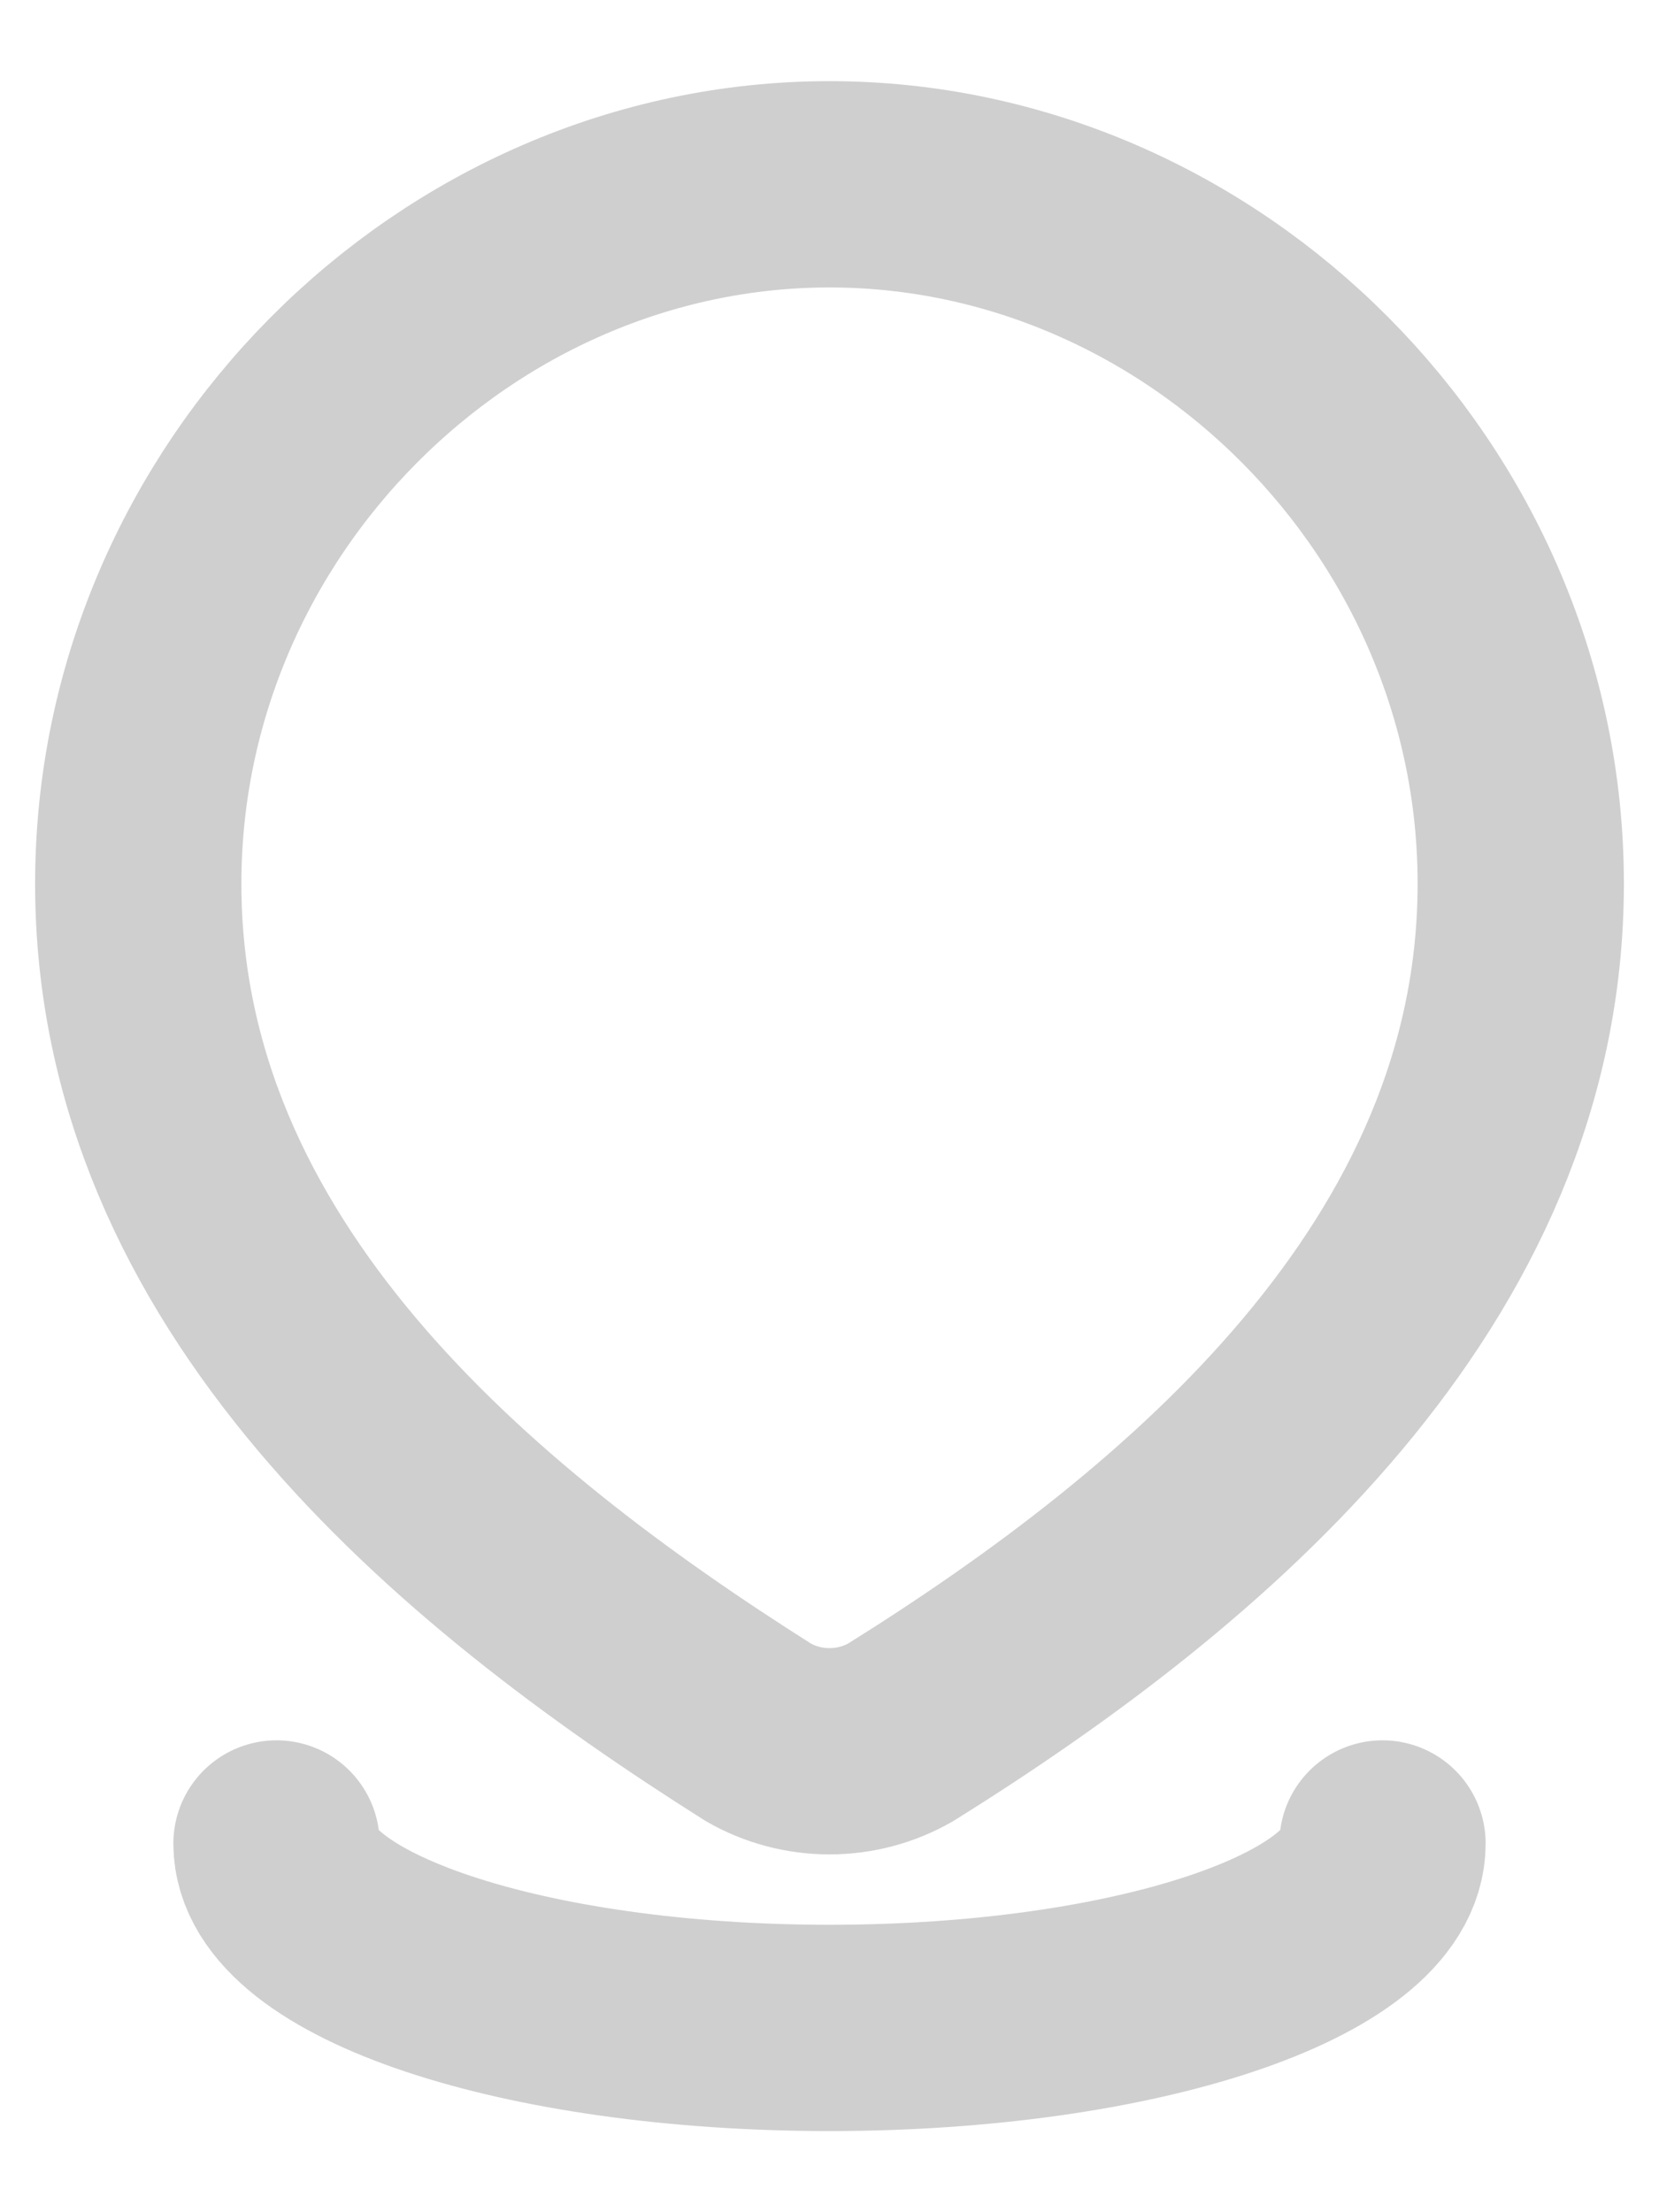 <svg width="12" height="16" viewBox="0 0 12 16" fill="none" xmlns="http://www.w3.org/2000/svg">
<path d="M10 13.333C10 14.07 8.209 14.667 6 14.667C3.791 14.667 2 14.07 2 13.333M6 1.333C8.706 1.333 11 3.619 11 6.391C11 9.208 8.669 11.185 6.515 12.529C6.359 12.619 6.181 12.666 6 12.666C5.819 12.666 5.641 12.619 5.485 12.529C3.335 11.171 1 9.218 1 6.391C1 3.619 3.294 1.333 6 1.333Z" stroke="#CFCFCF" stroke-width="1.492" stroke-linecap="round" stroke-linejoin="round"/>
</svg>

